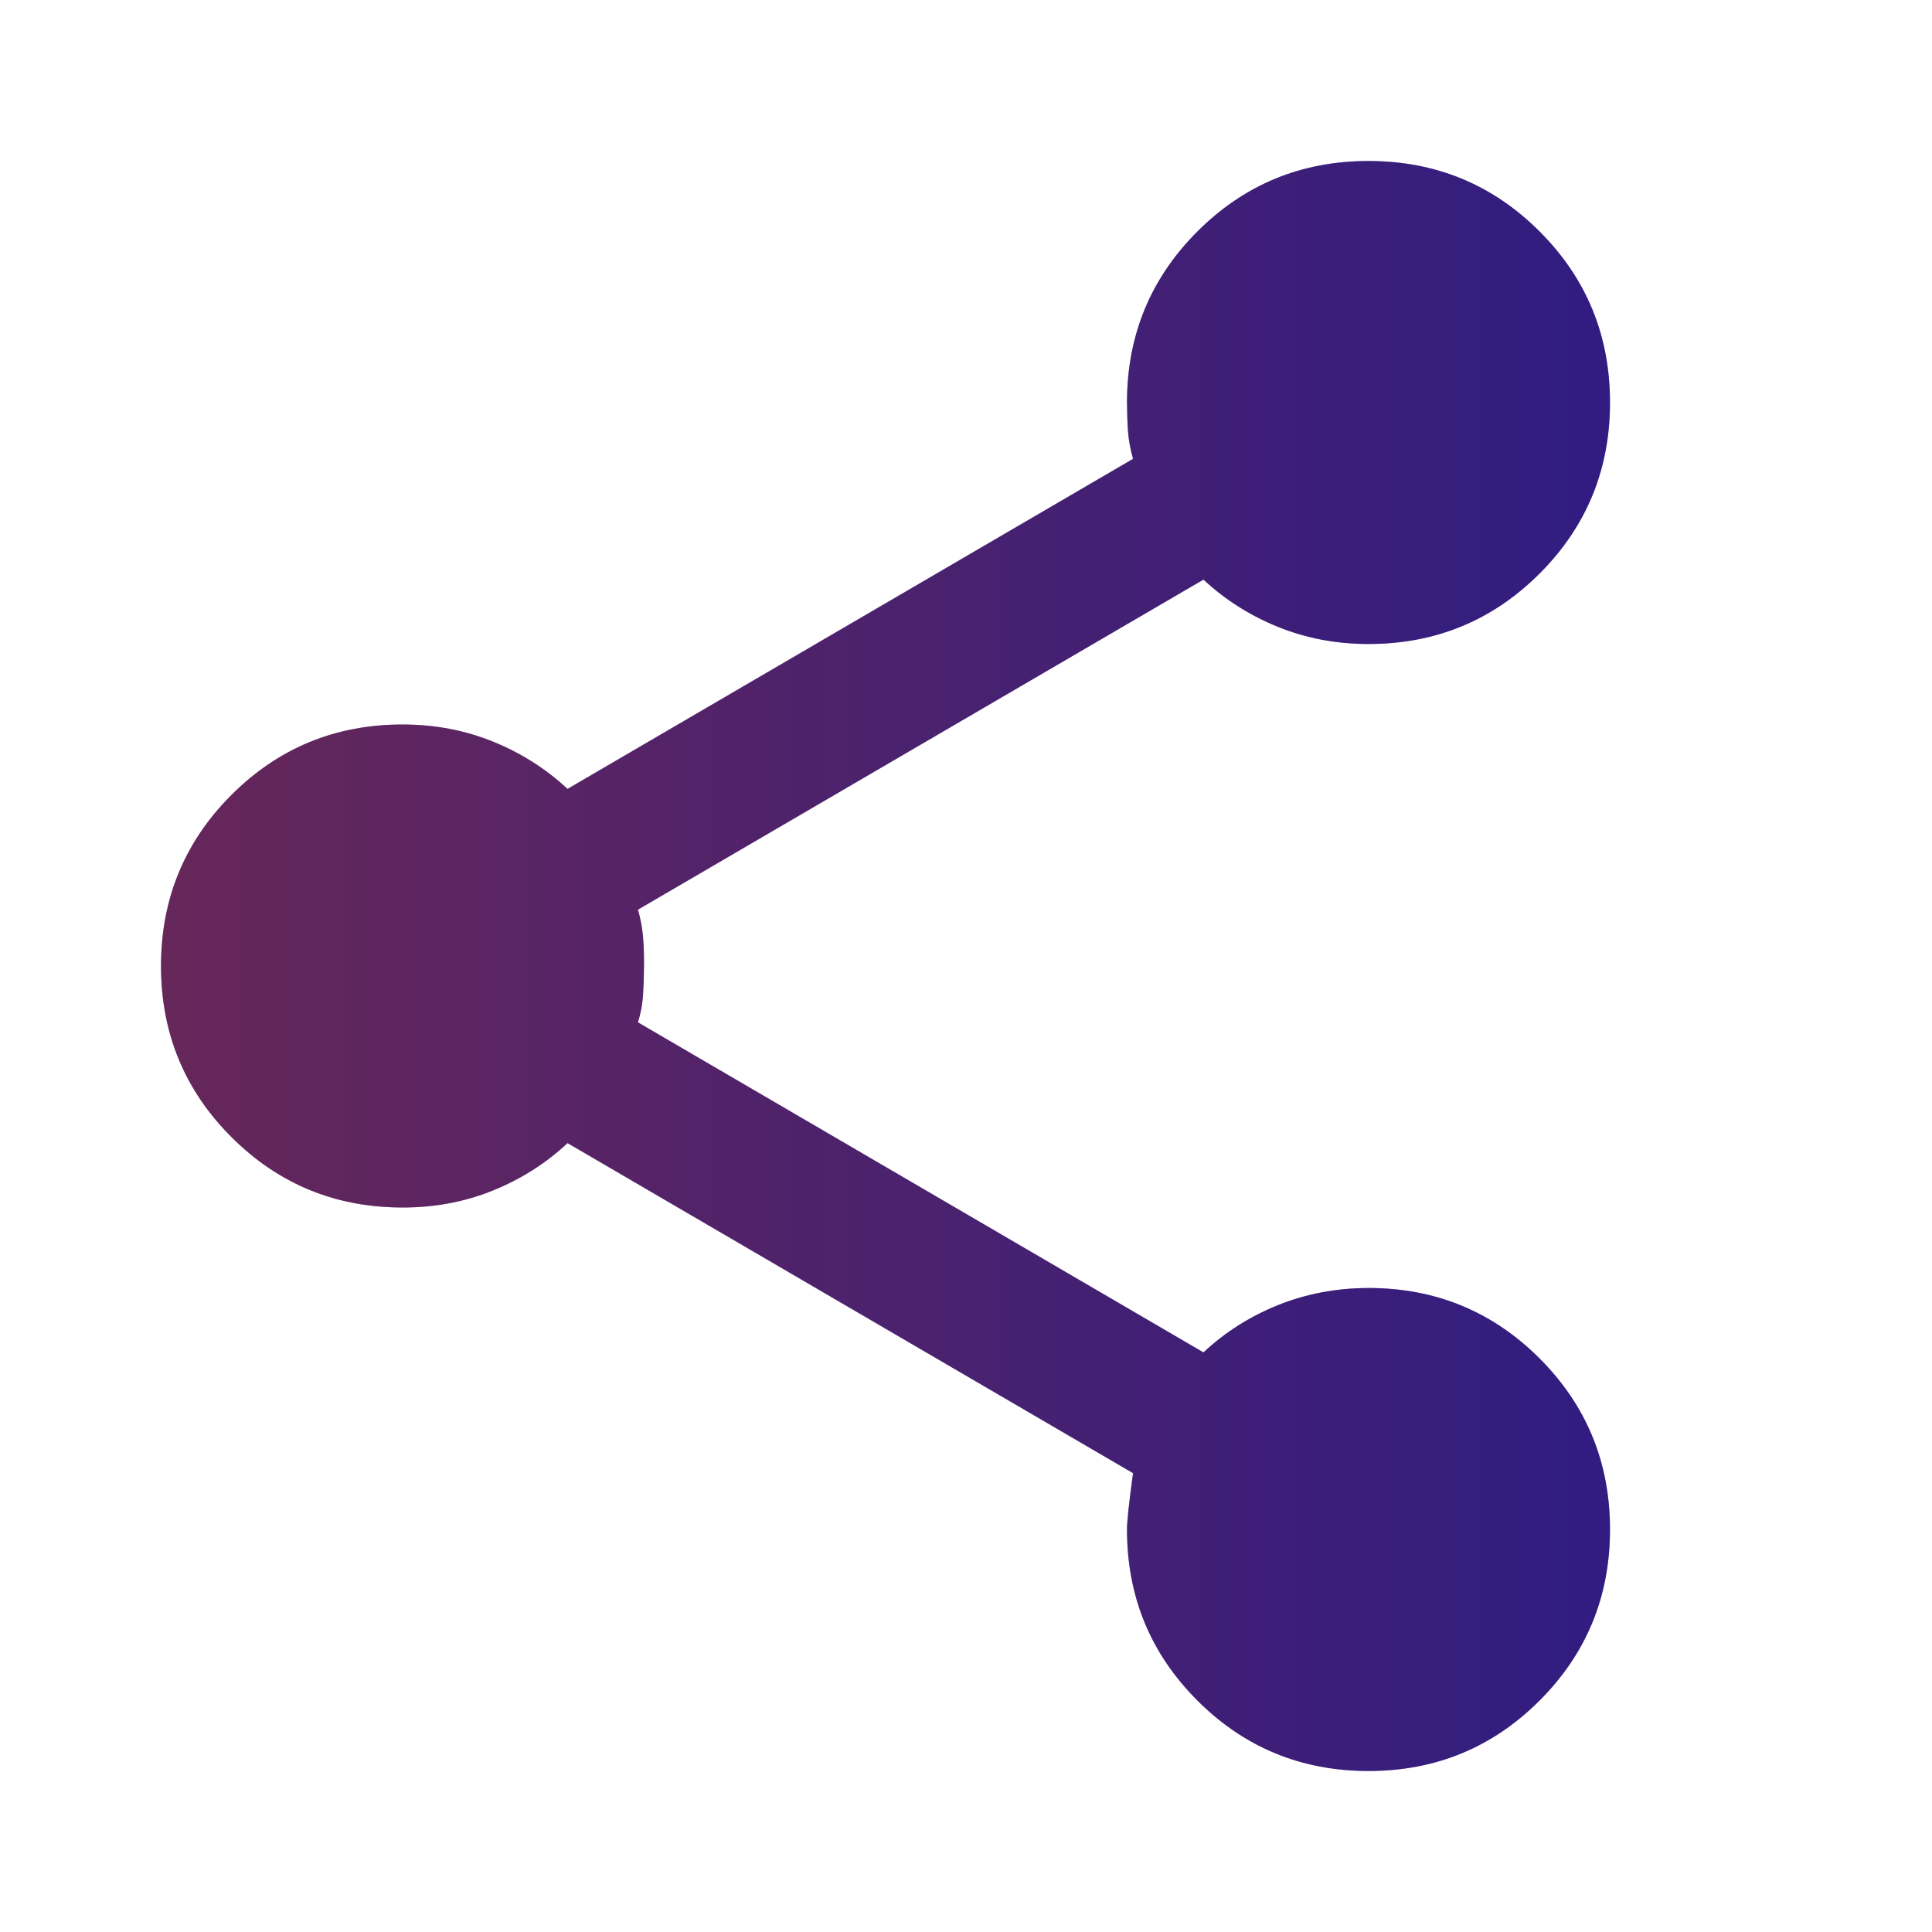 <svg width="24" height="24" viewBox="0 0 24 24" fill="none" xmlns="http://www.w3.org/2000/svg">
<path d="M17 22C16.167 22 15.458 21.708 14.875 21.125C14.292 20.542 14 19.833 14 19C14 18.9 14.025 18.667 14.075 18.3L7.05 14.2C6.783 14.45 6.475 14.646 6.125 14.788C5.775 14.93 5.4 15.001 5 15C4.167 15 3.458 14.708 2.875 14.125C2.292 13.542 2 12.833 2 12C2 11.167 2.292 10.458 2.875 9.875C3.458 9.292 4.167 9 5 9C5.4 9 5.775 9.071 6.125 9.213C6.475 9.355 6.783 9.551 7.05 9.8L14.075 5.7C14.042 5.583 14.021 5.471 14.013 5.363C14.005 5.255 14.001 5.134 14 5C14 4.167 14.292 3.458 14.875 2.875C15.458 2.292 16.167 2 17 2C17.833 2 18.542 2.292 19.125 2.875C19.708 3.458 20 4.167 20 5C20 5.833 19.708 6.542 19.125 7.125C18.542 7.708 17.833 8 17 8C16.6 8 16.225 7.929 15.875 7.787C15.525 7.645 15.217 7.449 14.95 7.2L7.925 11.3C7.958 11.417 7.979 11.529 7.988 11.638C7.997 11.747 8.001 11.867 8 12C7.999 12.133 7.995 12.254 7.988 12.363C7.981 12.472 7.96 12.585 7.925 12.7L14.95 16.8C15.217 16.55 15.525 16.354 15.875 16.213C16.225 16.072 16.6 16.001 17 16C17.833 16 18.542 16.292 19.125 16.875C19.708 17.458 20 18.167 20 19C20 19.833 19.708 20.542 19.125 21.125C18.542 21.708 17.833 22 17 22Z" fill="url(#paint0_linear_613_3053)"/>
<path d="M17 22C16.167 22 15.458 21.708 14.875 21.125C14.292 20.542 14 19.833 14 19C14 18.9 14.025 18.667 14.075 18.3L7.05 14.2C6.783 14.45 6.475 14.646 6.125 14.788C5.775 14.93 5.4 15.001 5 15C4.167 15 3.458 14.708 2.875 14.125C2.292 13.542 2 12.833 2 12C2 11.167 2.292 10.458 2.875 9.875C3.458 9.292 4.167 9 5 9C5.4 9 5.775 9.071 6.125 9.213C6.475 9.355 6.783 9.551 7.05 9.8L14.075 5.7C14.042 5.583 14.021 5.471 14.013 5.363C14.005 5.255 14.001 5.134 14 5C14 4.167 14.292 3.458 14.875 2.875C15.458 2.292 16.167 2 17 2C17.833 2 18.542 2.292 19.125 2.875C19.708 3.458 20 4.167 20 5C20 5.833 19.708 6.542 19.125 7.125C18.542 7.708 17.833 8 17 8C16.6 8 16.225 7.929 15.875 7.787C15.525 7.645 15.217 7.449 14.95 7.2L7.925 11.3C7.958 11.417 7.979 11.529 7.988 11.638C7.997 11.747 8.001 11.867 8 12C7.999 12.133 7.995 12.254 7.988 12.363C7.981 12.472 7.96 12.585 7.925 12.7L14.95 16.8C15.217 16.55 15.525 16.354 15.875 16.213C16.225 16.072 16.6 16.001 17 16C17.833 16 18.542 16.292 19.125 16.875C19.708 17.458 20 18.167 20 19C20 19.833 19.708 20.542 19.125 21.125C18.542 21.708 17.833 22 17 22Z" fill="black" fill-opacity="0.2"/>
<path d="M17 22C16.167 22 15.458 21.708 14.875 21.125C14.292 20.542 14 19.833 14 19C14 18.9 14.025 18.667 14.075 18.3L7.05 14.2C6.783 14.45 6.475 14.646 6.125 14.788C5.775 14.93 5.4 15.001 5 15C4.167 15 3.458 14.708 2.875 14.125C2.292 13.542 2 12.833 2 12C2 11.167 2.292 10.458 2.875 9.875C3.458 9.292 4.167 9 5 9C5.4 9 5.775 9.071 6.125 9.213C6.475 9.355 6.783 9.551 7.05 9.8L14.075 5.7C14.042 5.583 14.021 5.471 14.013 5.363C14.005 5.255 14.001 5.134 14 5C14 4.167 14.292 3.458 14.875 2.875C15.458 2.292 16.167 2 17 2C17.833 2 18.542 2.292 19.125 2.875C19.708 3.458 20 4.167 20 5C20 5.833 19.708 6.542 19.125 7.125C18.542 7.708 17.833 8 17 8C16.6 8 16.225 7.929 15.875 7.787C15.525 7.645 15.217 7.449 14.95 7.2L7.925 11.3C7.958 11.417 7.979 11.529 7.988 11.638C7.997 11.747 8.001 11.867 8 12C7.999 12.133 7.995 12.254 7.988 12.363C7.981 12.472 7.96 12.585 7.925 12.7L14.95 16.8C15.217 16.55 15.525 16.354 15.875 16.213C16.225 16.072 16.6 16.001 17 16C17.833 16 18.542 16.292 19.125 16.875C19.708 17.458 20 18.167 20 19C20 19.833 19.708 20.542 19.125 21.125C18.542 21.708 17.833 22 17 22Z" fill="black" fill-opacity="0.2"/>
<defs>
<linearGradient id="paint0_linear_613_3053" x1="2" y1="12" x2="20" y2="12" gradientUnits="userSpaceOnUse">
<stop stop-color="#A03D8C"/>
<stop offset="1" stop-color="#4C2CCA"/>
</linearGradient>
</defs>
</svg>
